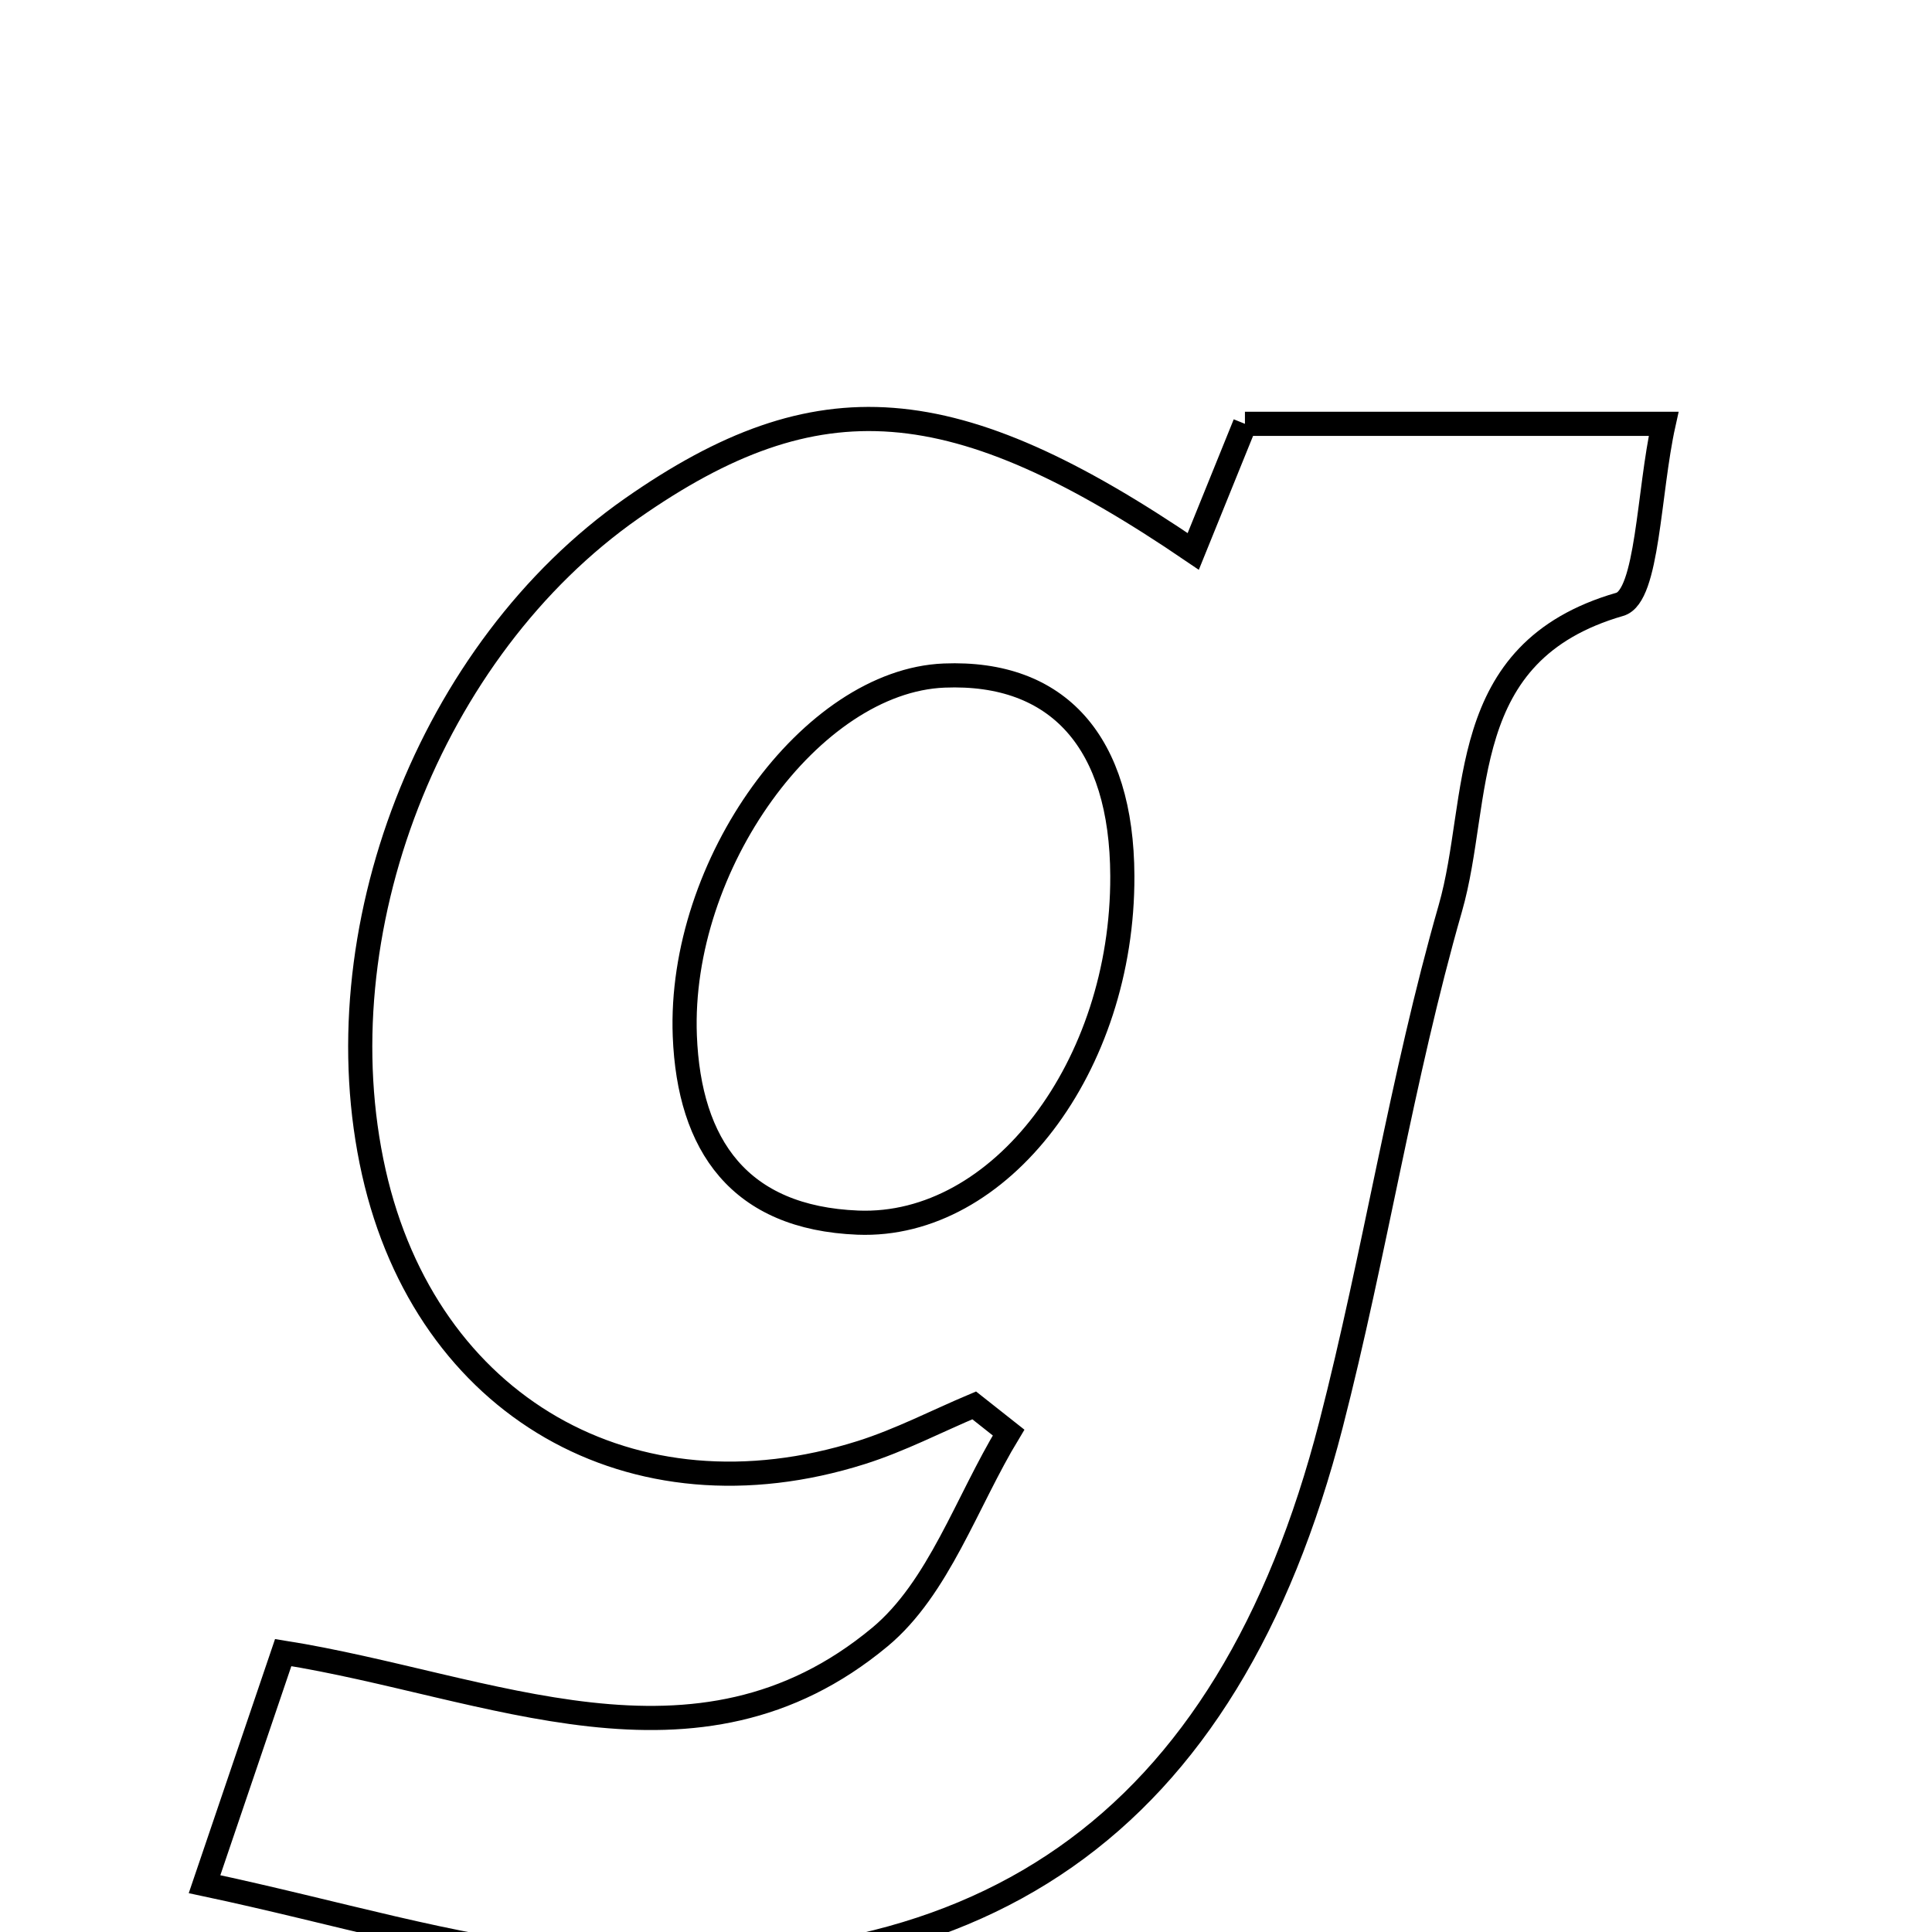<svg xmlns="http://www.w3.org/2000/svg" viewBox="0.0 0.0 24.0 24.0" height="200px" width="200px"><path fill="none" stroke="black" stroke-width=".3" stroke-opacity="1.0"  filling="0" d="M15.465 5.265 C17.102 5.265 18.725 5.265 20.666 5.265 C20.477 6.115 20.471 7.406 20.122 7.507 C18.066 8.101 18.409 9.918 18.016 11.285 C17.412 13.391 17.081 15.573 16.534 17.697 C15.25 22.677 12.184 24.835 7.033 24.335 C5.608 24.197 4.212 23.761 2.541 23.406 C2.924 22.279 3.199 21.468 3.518 20.529 C6.083 20.937 8.647 22.233 10.929 20.337 C11.661 19.729 12.007 18.656 12.529 17.796 C12.387 17.684 12.245 17.57 12.102 17.458 C11.635 17.655 11.18 17.892 10.699 18.044 C7.849 18.944 5.298 17.47 4.644 14.564 C3.975 11.588 5.342 8.068 7.85 6.314 C10.163 4.697 11.849 4.825 14.823 6.85 C15.025 6.353 15.225 5.858 15.465 5.265"></path>
<path fill="none" stroke="black" stroke-width=".3" stroke-opacity="1.0"  filling="0" d="M11.729 8.392 C13.147 8.335 13.936 9.222 13.942 10.881 C13.951 13.245 12.425 15.258 10.657 15.188 C9.186 15.129 8.561 14.232 8.507 12.869 C8.424 10.737 10.081 8.458 11.729 8.392"></path></svg>
